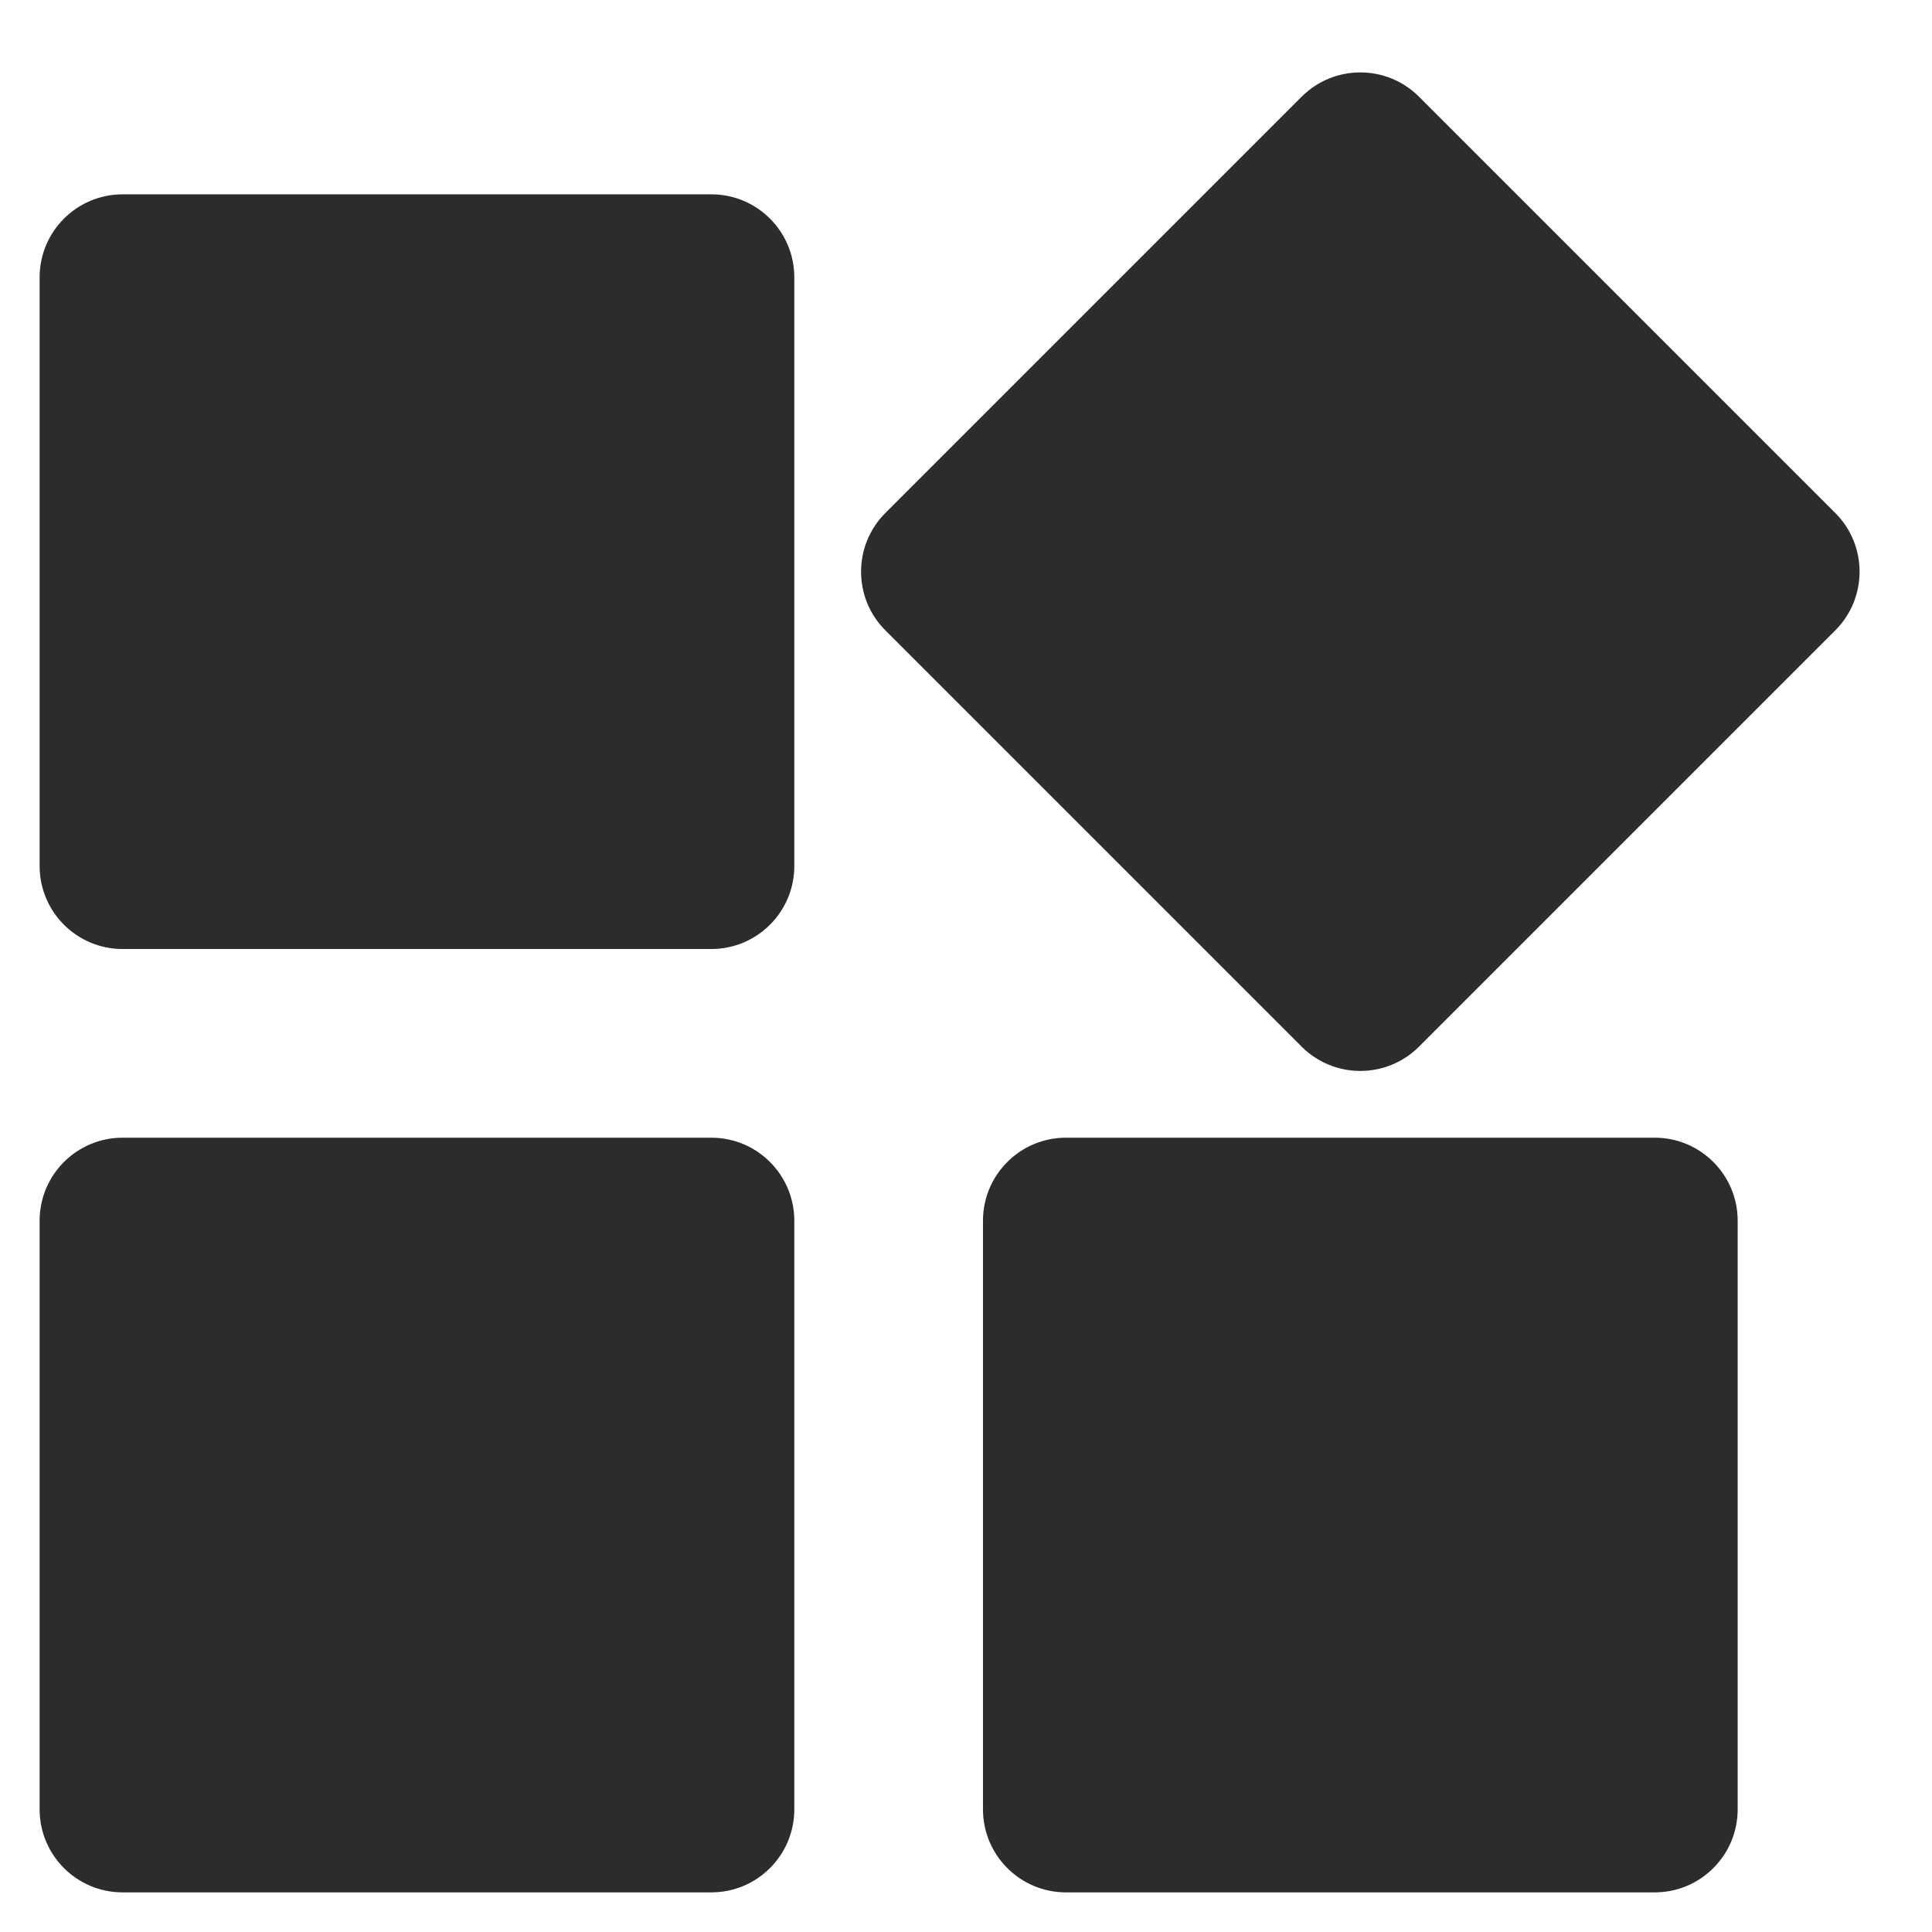 <?xml version="1.0" standalone="no"?><!DOCTYPE svg PUBLIC "-//W3C//DTD SVG 1.1//EN" "http://www.w3.org/Graphics/SVG/1.1/DTD/svg11.dtd"><svg t="1658563161503" class="icon" viewBox="0 0 1024 1024" version="1.1" xmlns="http://www.w3.org/2000/svg" p-id="35359" xmlns:xlink="http://www.w3.org/1999/xlink" width="200" height="200"><defs><style type="text/css">@font-face { font-family: feedback-iconfont; src: url("//at.alicdn.com/t/font_1031158_u69w8yhxdu.woff2?t=1630033759944") format("woff2"), url("//at.alicdn.com/t/font_1031158_u69w8yhxdu.woff?t=1630033759944") format("woff"), url("//at.alicdn.com/t/font_1031158_u69w8yhxdu.ttf?t=1630033759944") format("truetype"); }
</style></defs><path d="M377 603c24.3 0 44 19.7 44 44v312c0 24.3-19.7 44-44 44H65c-24.3 0-44-19.7-44-44V647c0-24.3 19.7-44 44-44h312z m500 0c24.3 0 44 19.7 44 44v312c0 24.3-19.7 44-44 44H565c-24.3 0-44-19.7-44-44V647c0-24.3 19.7-44 44-44h312zM752.113 51.27L972.73 271.887c17.183 17.183 17.183 45.043 0 62.226L752.113 554.73c-17.183 17.183-45.043 17.183-62.226 0L469.27 334.113c-17.183-17.183-17.183-45.043 0-62.226L689.887 51.27c17.183-17.183 45.043-17.183 62.226 0zM377 103c24.3 0 44 19.7 44 44v312c0 24.3-19.7 44-44 44H65c-24.3 0-44-19.7-44-44V147c0-24.3 19.7-44 44-44h312z" fill="#2c2c2c" p-id="35360"></path></svg>